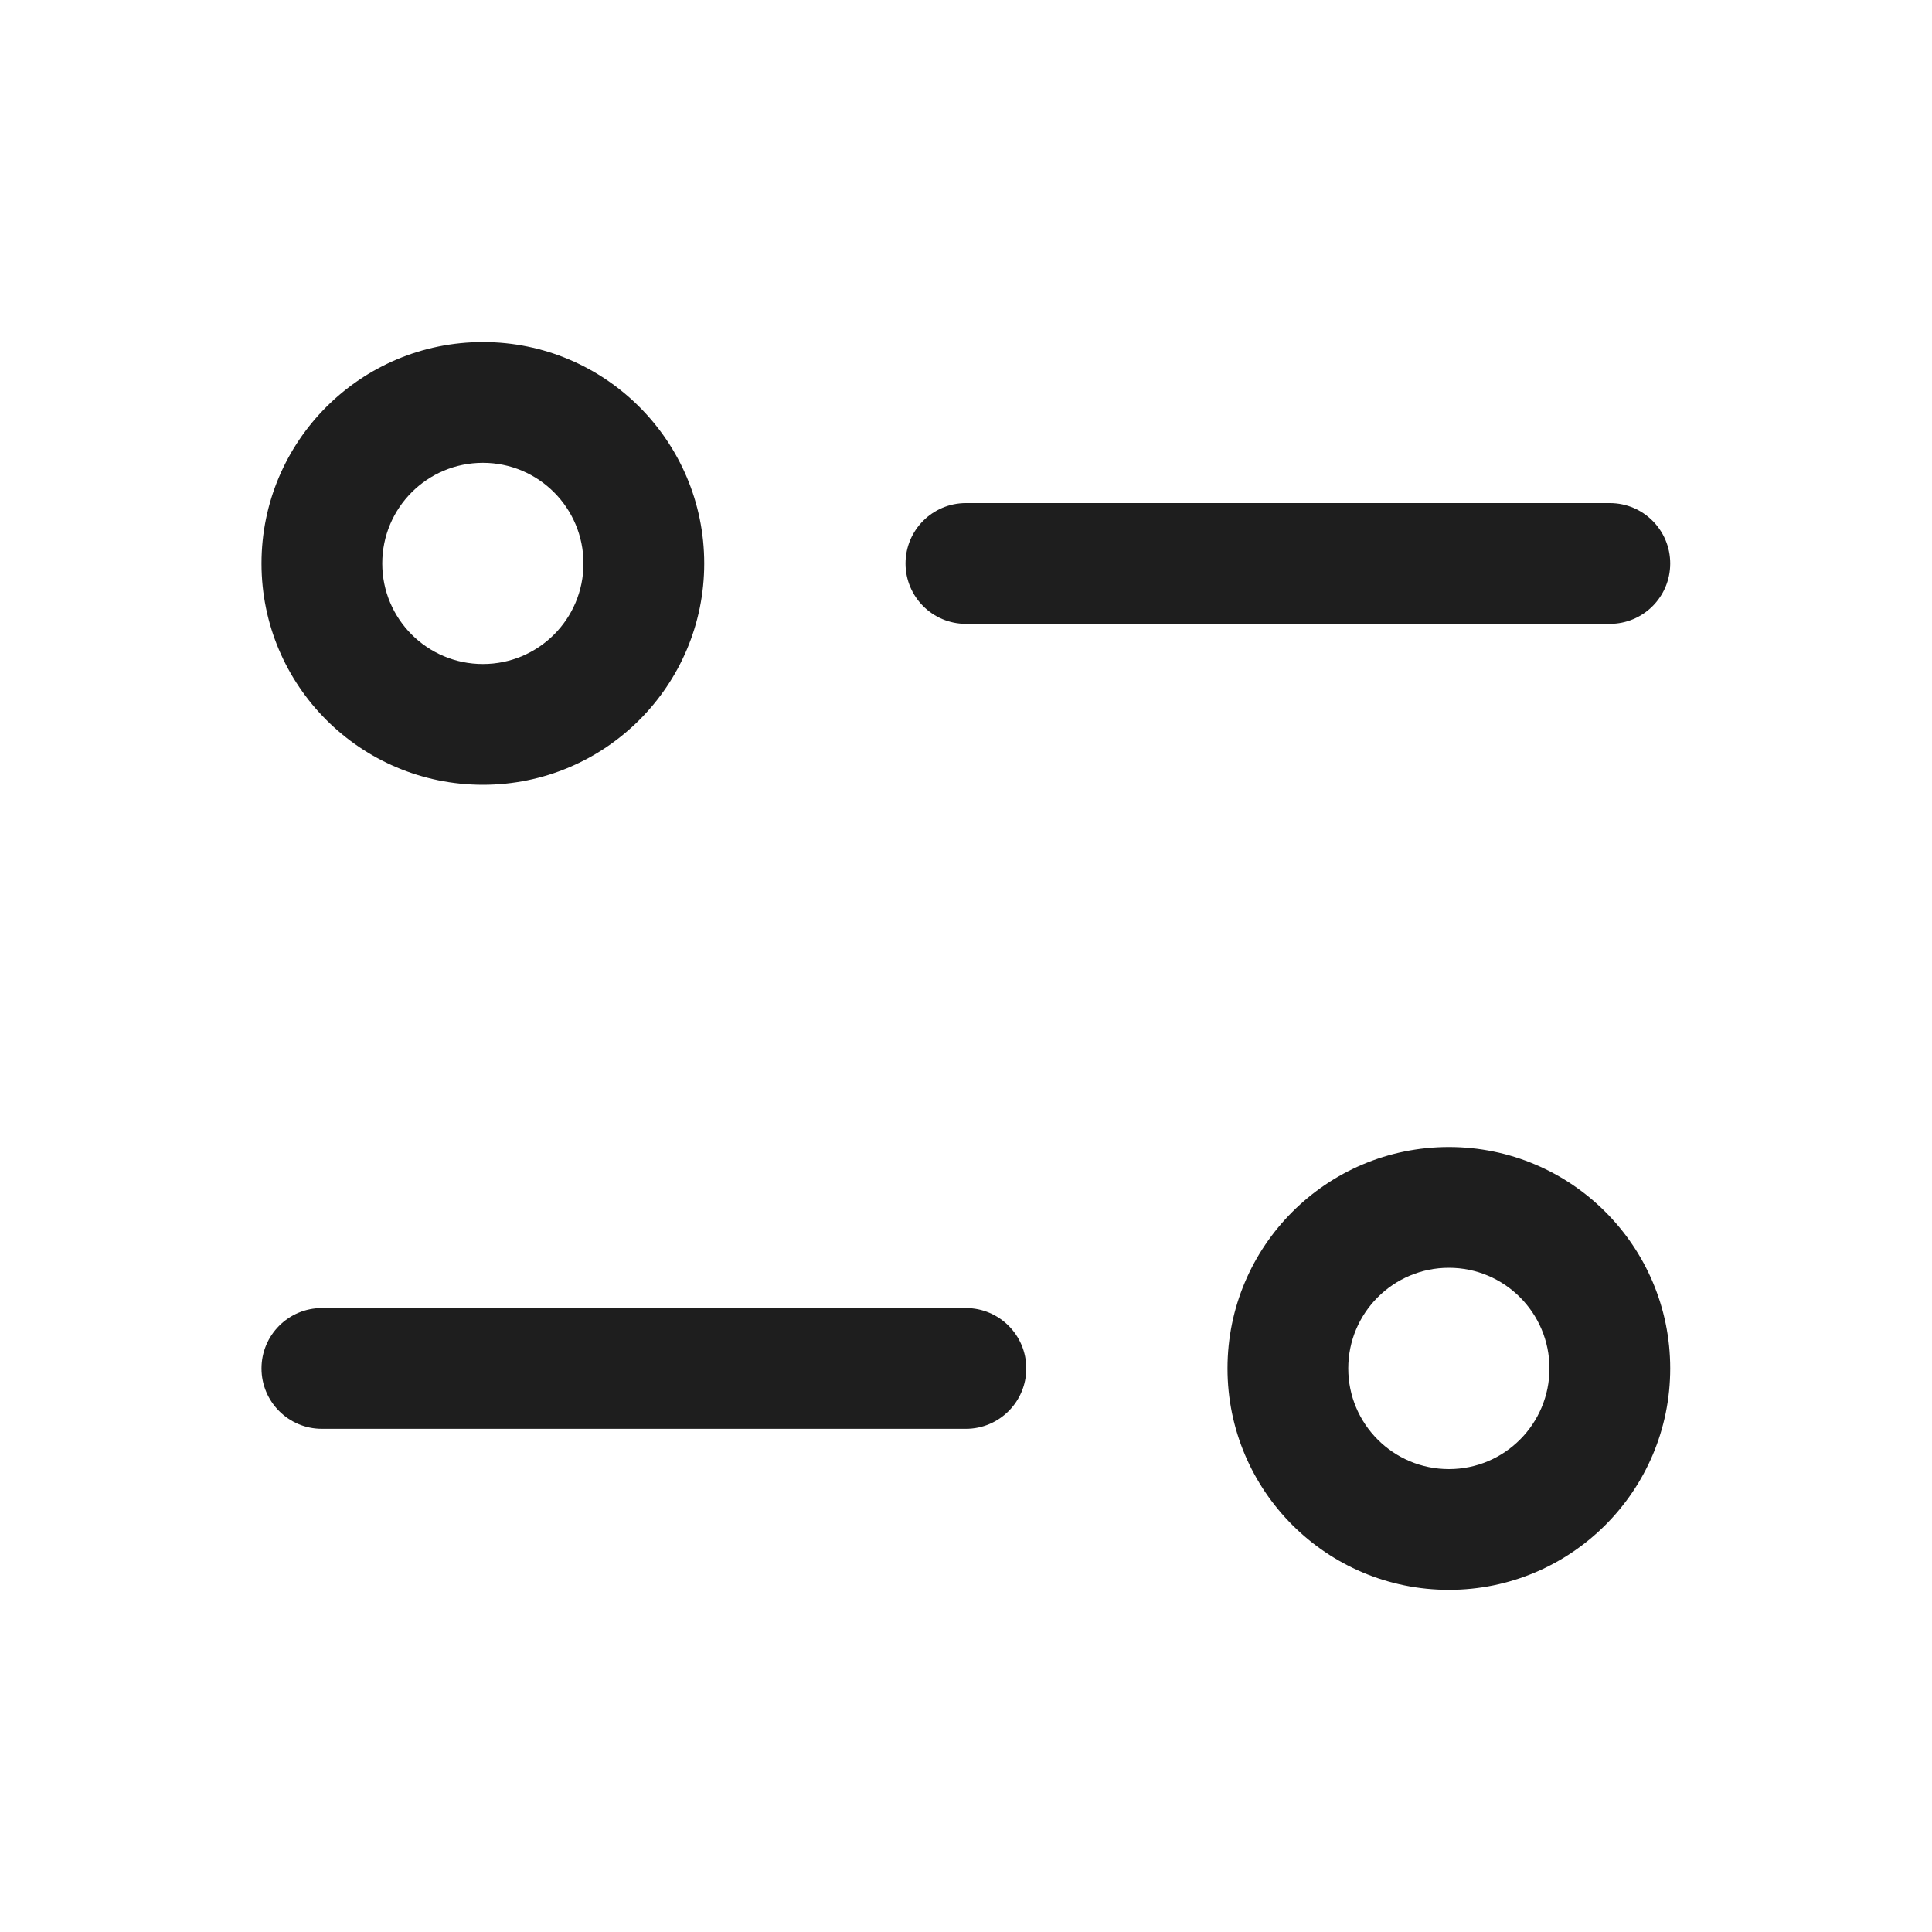 <svg width="20" height="20" viewBox="0 0 20 20" fill="none" xmlns="http://www.w3.org/2000/svg">
<path fillRule="evenodd" clipRule="evenodd" d="M4.999 3.541C3.733 3.541 2.707 4.567 2.707 5.833C2.707 7.098 3.733 8.124 4.999 8.124C6.264 8.124 7.29 7.098 7.29 5.833C7.29 4.567 6.264 3.541 4.999 3.541ZM3.957 5.833C3.957 5.257 4.423 4.791 4.999 4.791C5.574 4.791 6.04 5.257 6.04 5.833C6.04 6.408 5.574 6.874 4.999 6.874C4.423 6.874 3.957 6.408 3.957 5.833Z" fill="#1E1E1E"/>
<path d="M9.999 5.208C9.654 5.208 9.374 5.487 9.374 5.833C9.374 6.178 9.654 6.458 9.999 6.458L16.665 6.458C17.011 6.458 17.29 6.178 17.29 5.833C17.29 5.488 17.011 5.208 16.665 5.208L9.999 5.208Z" fill="#1E1E1E"/>
<path fillRule="evenodd" clipRule="evenodd" d="M14.999 11.874C13.733 11.874 12.707 12.9 12.707 14.166C12.707 15.432 13.733 16.458 14.999 16.458C16.264 16.458 17.29 15.432 17.29 14.166C17.29 12.9 16.264 11.874 14.999 11.874ZM13.957 14.166C13.957 13.591 14.423 13.124 14.999 13.124C15.574 13.124 16.04 13.591 16.04 14.166C16.04 14.741 15.574 15.208 14.999 15.208C14.423 15.208 13.957 14.741 13.957 14.166Z" fill="#1E1E1E"/>
<path d="M3.332 13.541C2.987 13.541 2.707 13.821 2.707 14.166C2.707 14.511 2.987 14.791 3.332 14.791L9.999 14.791C10.344 14.791 10.624 14.511 10.624 14.166C10.624 13.821 10.344 13.541 9.999 13.541L3.332 13.541Z" fill="#1E1E1E"/>
</svg>
